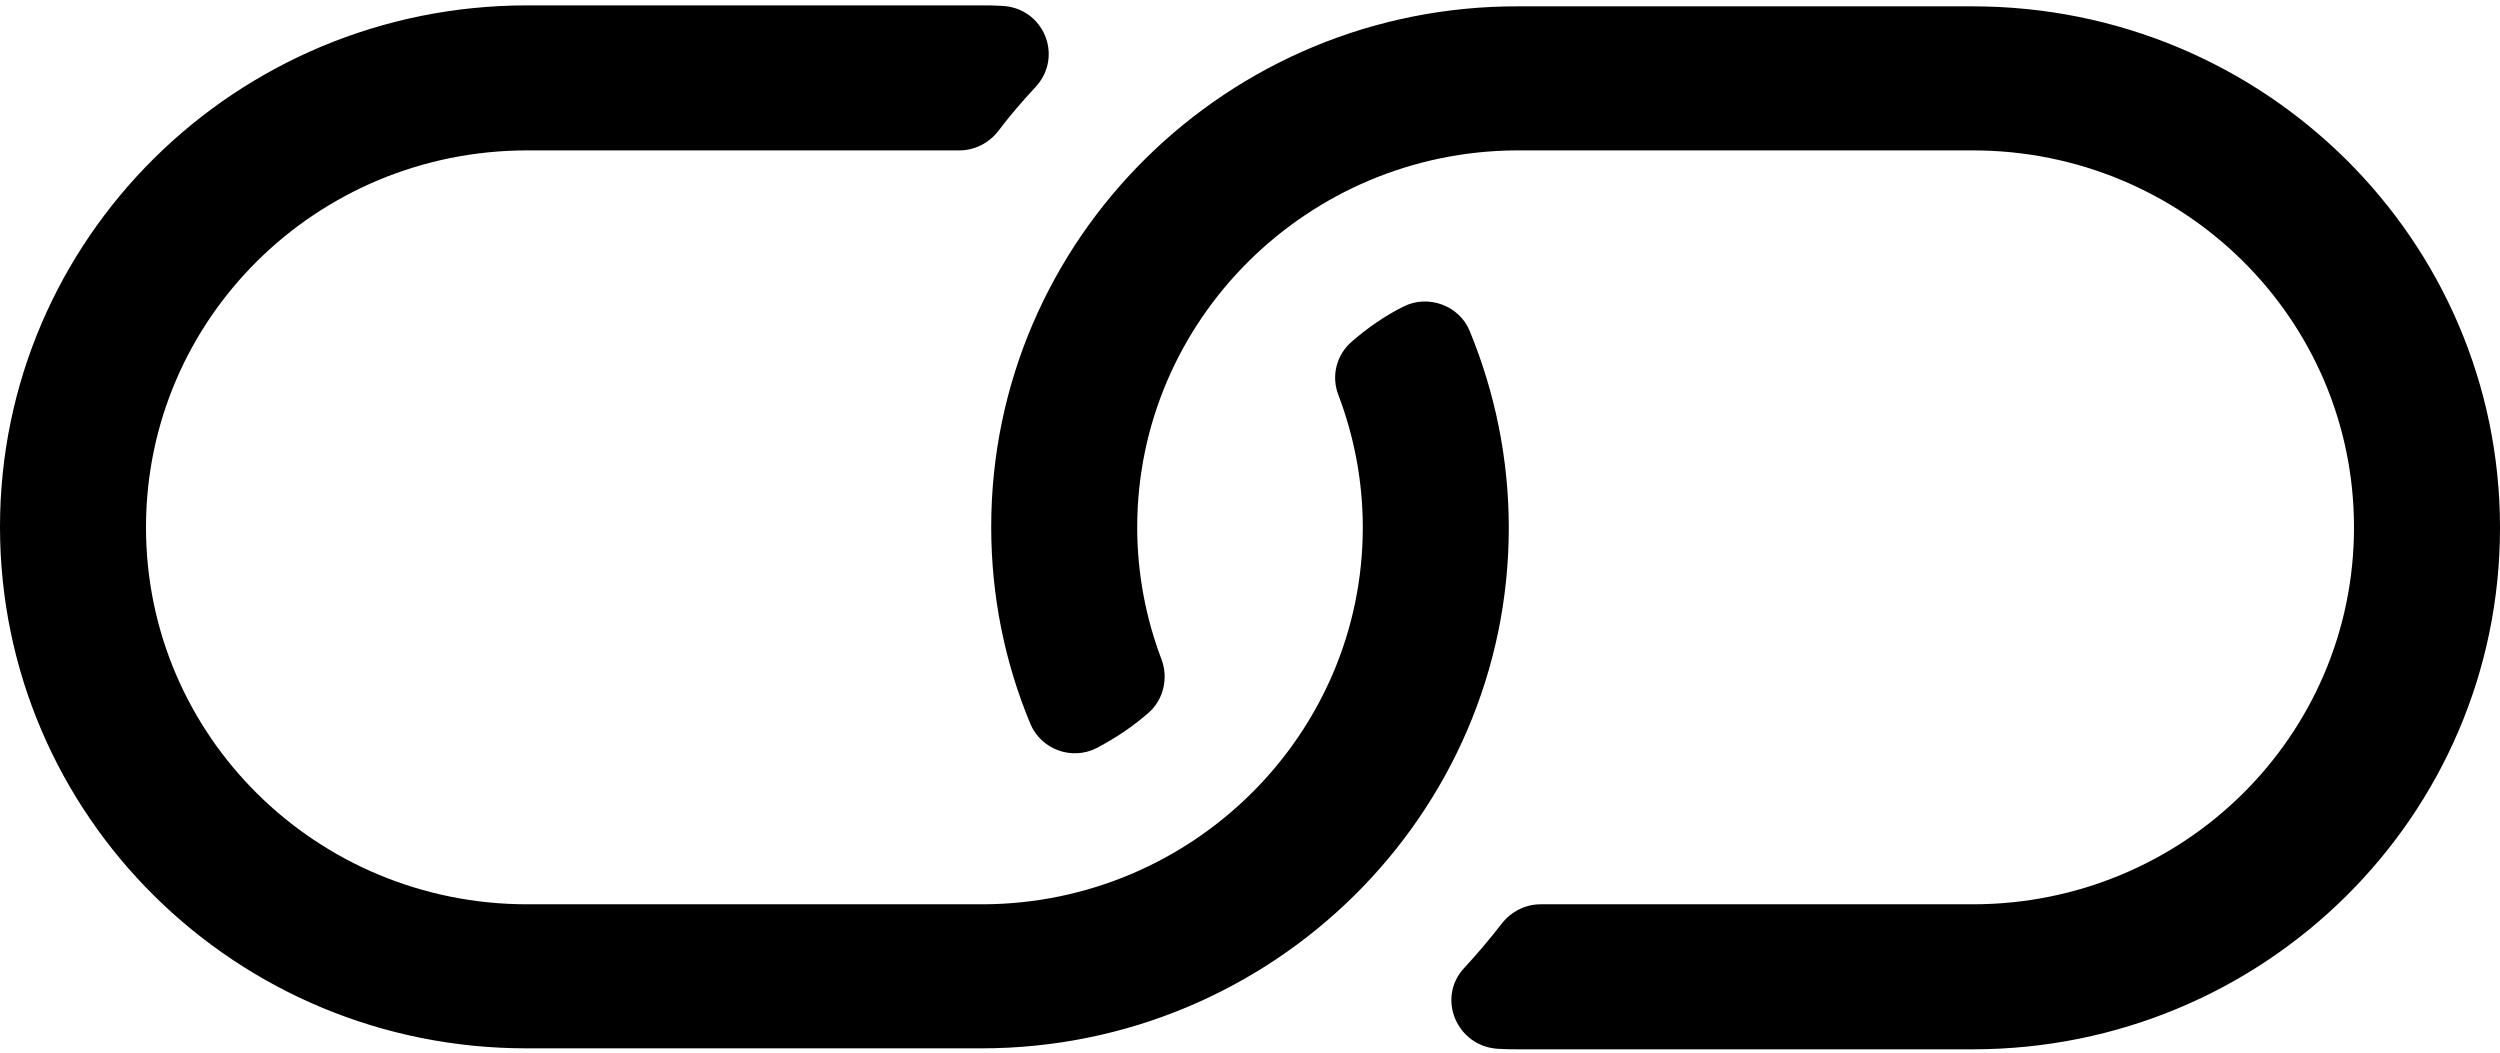 <svg version="1.1" id="anilink" xmlns="http://www.w3.org/2000/svg" xmlns:xlink="http://www.w3.org/1999/xlink" x="0px" y="0px"
	 viewBox="0 0 512 215.7" style="enable-background:new 0 0 512 215.7;" xml:space="preserve">
<path class="front" fill="currentColor" d="M201,214.7l-93,0C48.3,214.8,0,167,0,107.9C0,48.9,48.3,1.1,108,1.1l93,0c1.4,0,2.7,0,4.1,0.1c8.6,0.3,12.8,10.3,7,16.6
	c-2.7,2.9-5.3,5.9-7.7,9.1c-1.9,2.4-4.8,3.9-7.9,3.9c-19.4,0-88.3,0-88.5,0c-43.2,0-78.1,34.5-78.1,77.2c0,42.7,34.9,77.2,78.1,77.2
	H201h0.4c42.9-0.2,77.7-34.8,77.7-77.2c0-9.5-1.8-18.7-5-27.1c-1.5-3.9-0.4-8.2,2.7-10.9c3.2-2.8,6.8-5.3,10.6-7.2
	c5.1-2.6,11.5-0.2,13.6,5c5.1,12.4,8,26,8,40.3C309,166.8,260.6,214.7,201,214.7L201,214.7z M203,107.9c0,14.2,2.8,27.8,8,40.3
	c2.2,5.3,8.5,7.6,13.6,5c3.8-2,7.4-4.4,10.6-7.2c3.1-2.7,4.1-7.1,2.7-10.9c-3.2-8.4-5-17.6-5-27.1c0-42.4,34.8-77,77.7-77.2h0.4H404
	c43.2,0,78.1,34.5,78.1,77.2c0,42.7-34.9,77.2-78.1,77.2c-0.2,0-69.1,0-88.5,0c-3.1,0-6,1.5-7.9,3.9c-2.4,3.1-5,6.2-7.7,9.1
	c-5.8,6.2-1.5,16.2,7,16.6c1.4,0.1,2.7,0.1,4.1,0.1l93,0c59.7,0,108-47.8,108-106.8c0-59-48.3-106.8-108-106.8l-93,0
	C251.4,1.1,203,49,203,107.9L203,107.9z"/>
</svg>

